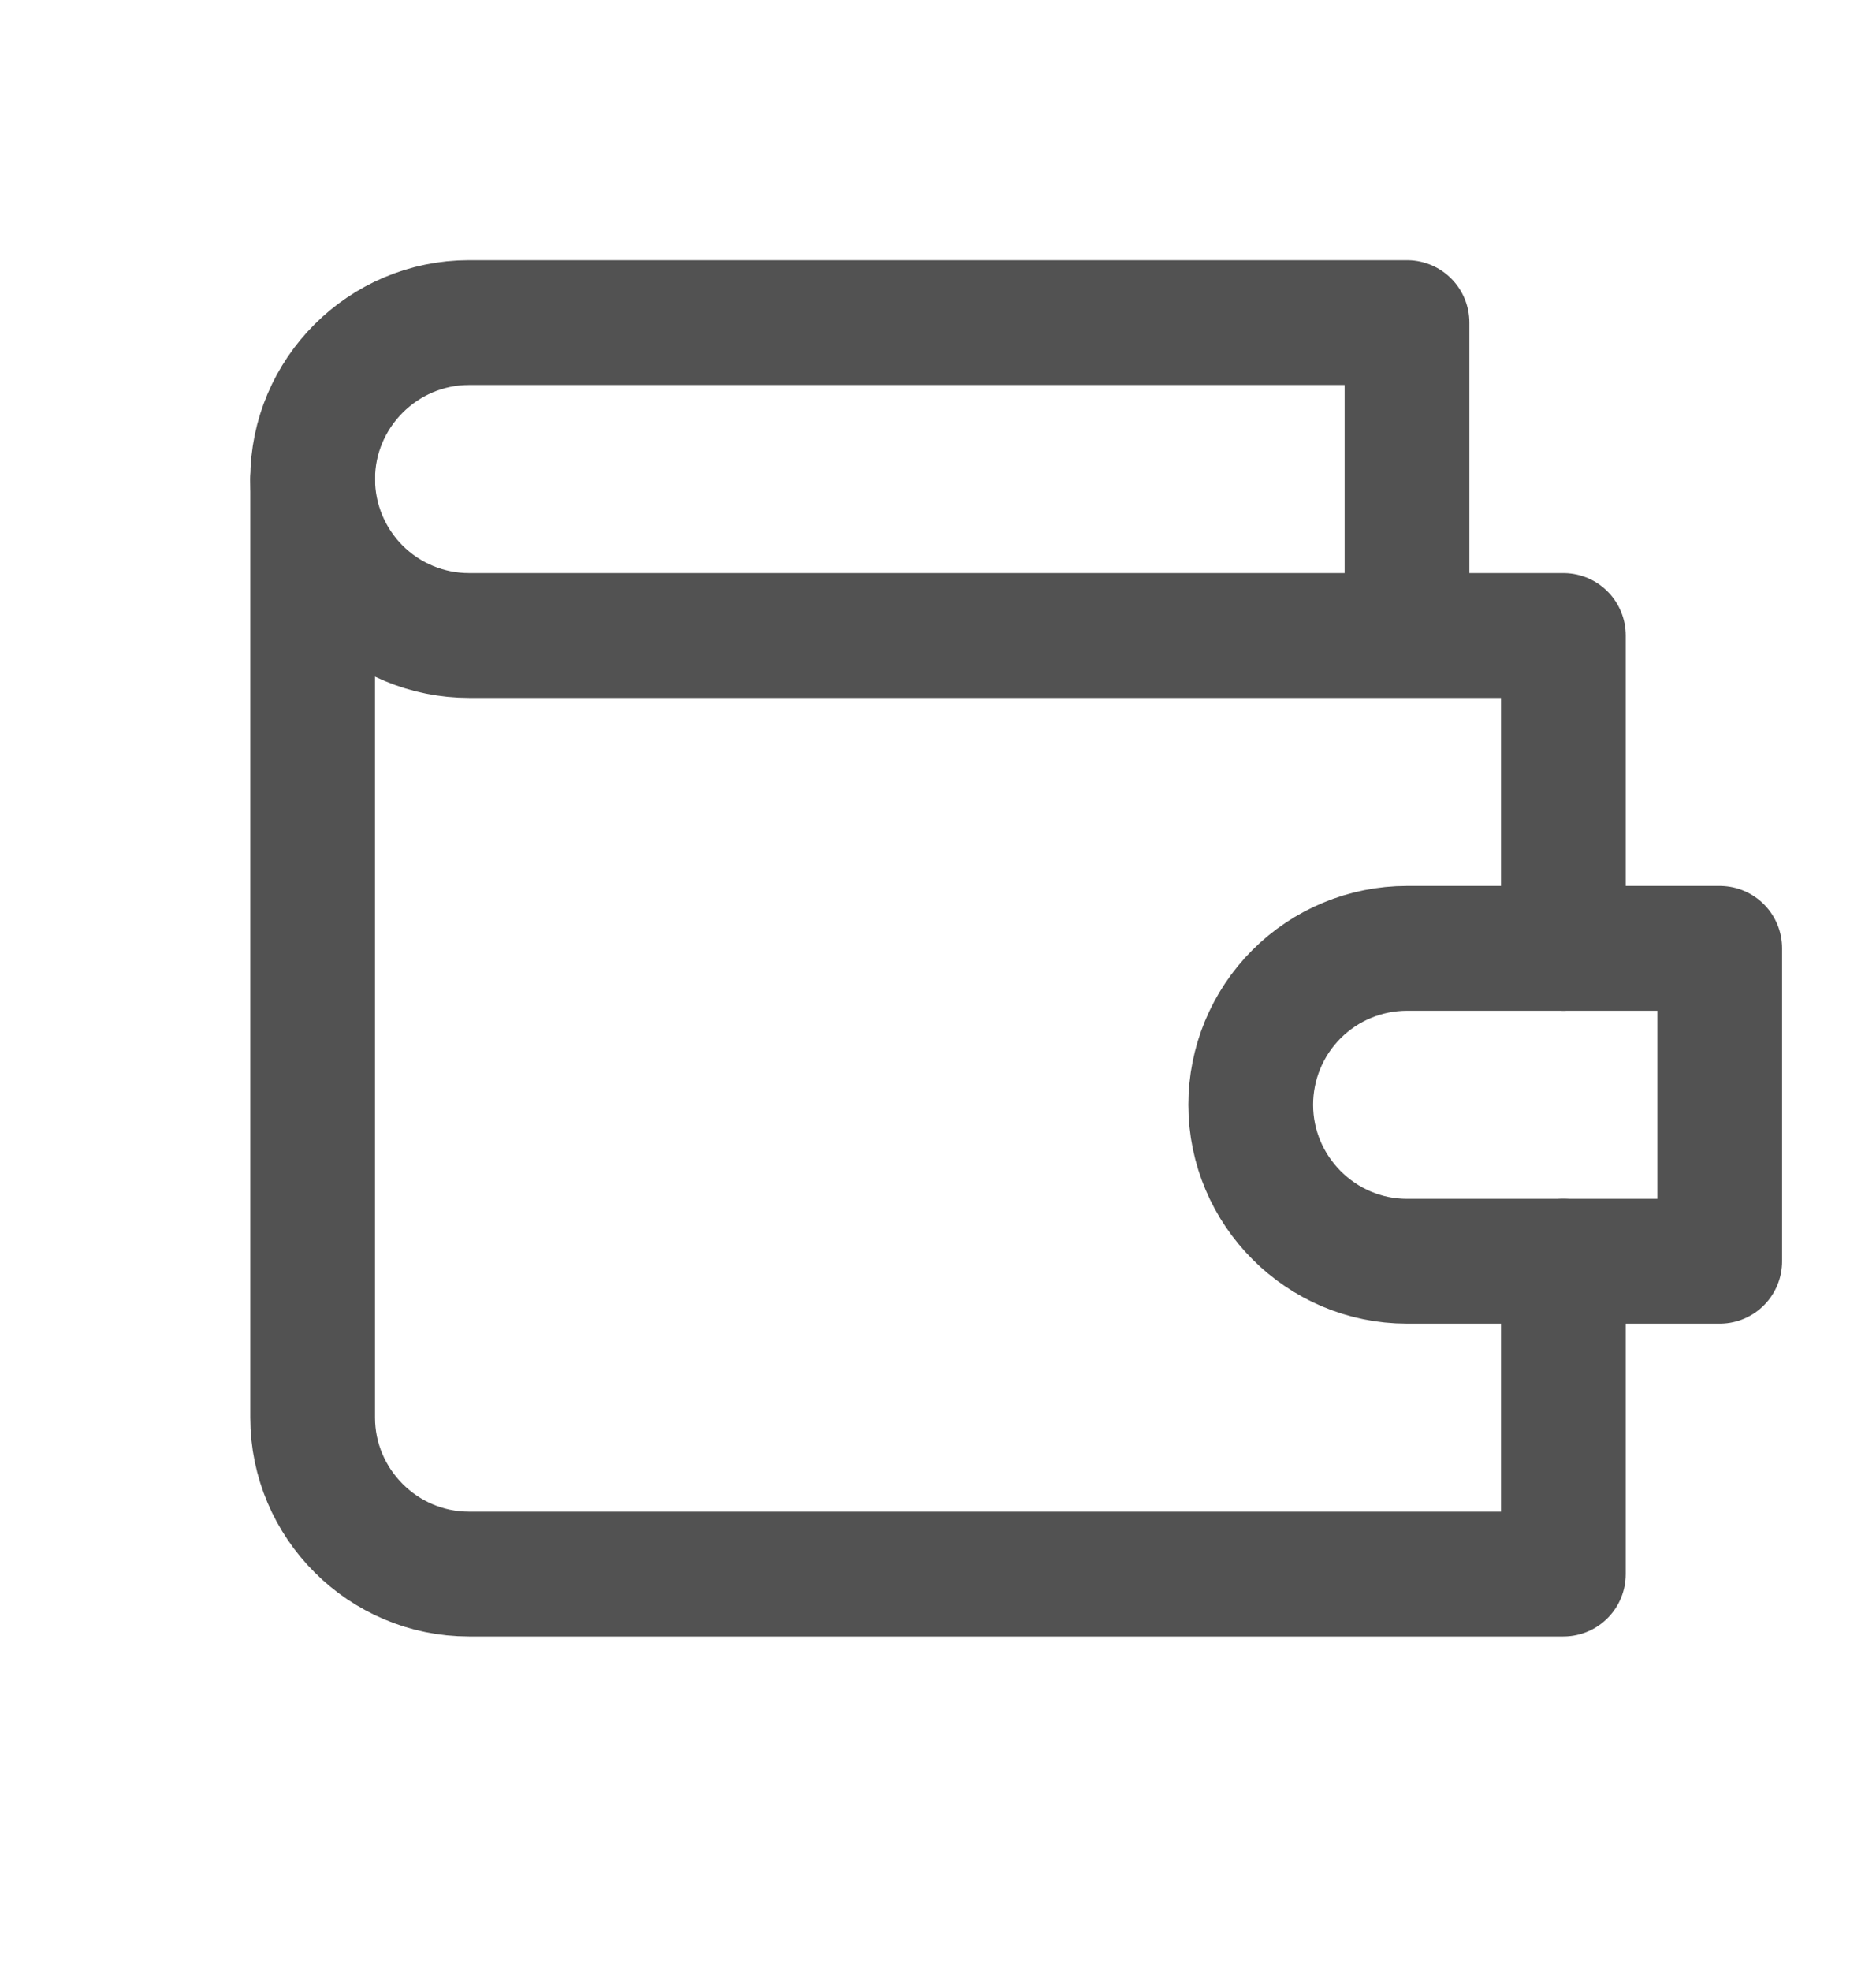 <svg width="20" height="21" viewBox="0 0 20 21" fill="none" xmlns="http://www.w3.org/2000/svg">
<path d="M16.667 10.104V6.771H5C4.558 6.771 4.134 6.595 3.822 6.283C3.509 5.97 3.333 5.546 3.333 5.104C3.333 4.187 4.083 3.437 5 3.437H15V6.771" stroke="#525252" stroke-width="1.33" stroke-linecap="round" stroke-linejoin="round"/>
<path d="M3.333 5.104V15.104C3.333 16.021 4.083 16.771 5 16.771H16.667V13.438" stroke="#525252" stroke-width="1.33" stroke-linecap="round" stroke-linejoin="round"/>
<path d="M15 10.104C14.558 10.104 14.134 10.28 13.822 10.592C13.509 10.905 13.334 11.329 13.334 11.771C13.334 12.688 14.084 13.438 15 13.438H18.334V10.104H15Z" stroke="#525252" stroke-width="1.33" stroke-linecap="round" stroke-linejoin="round"/>
</svg>
